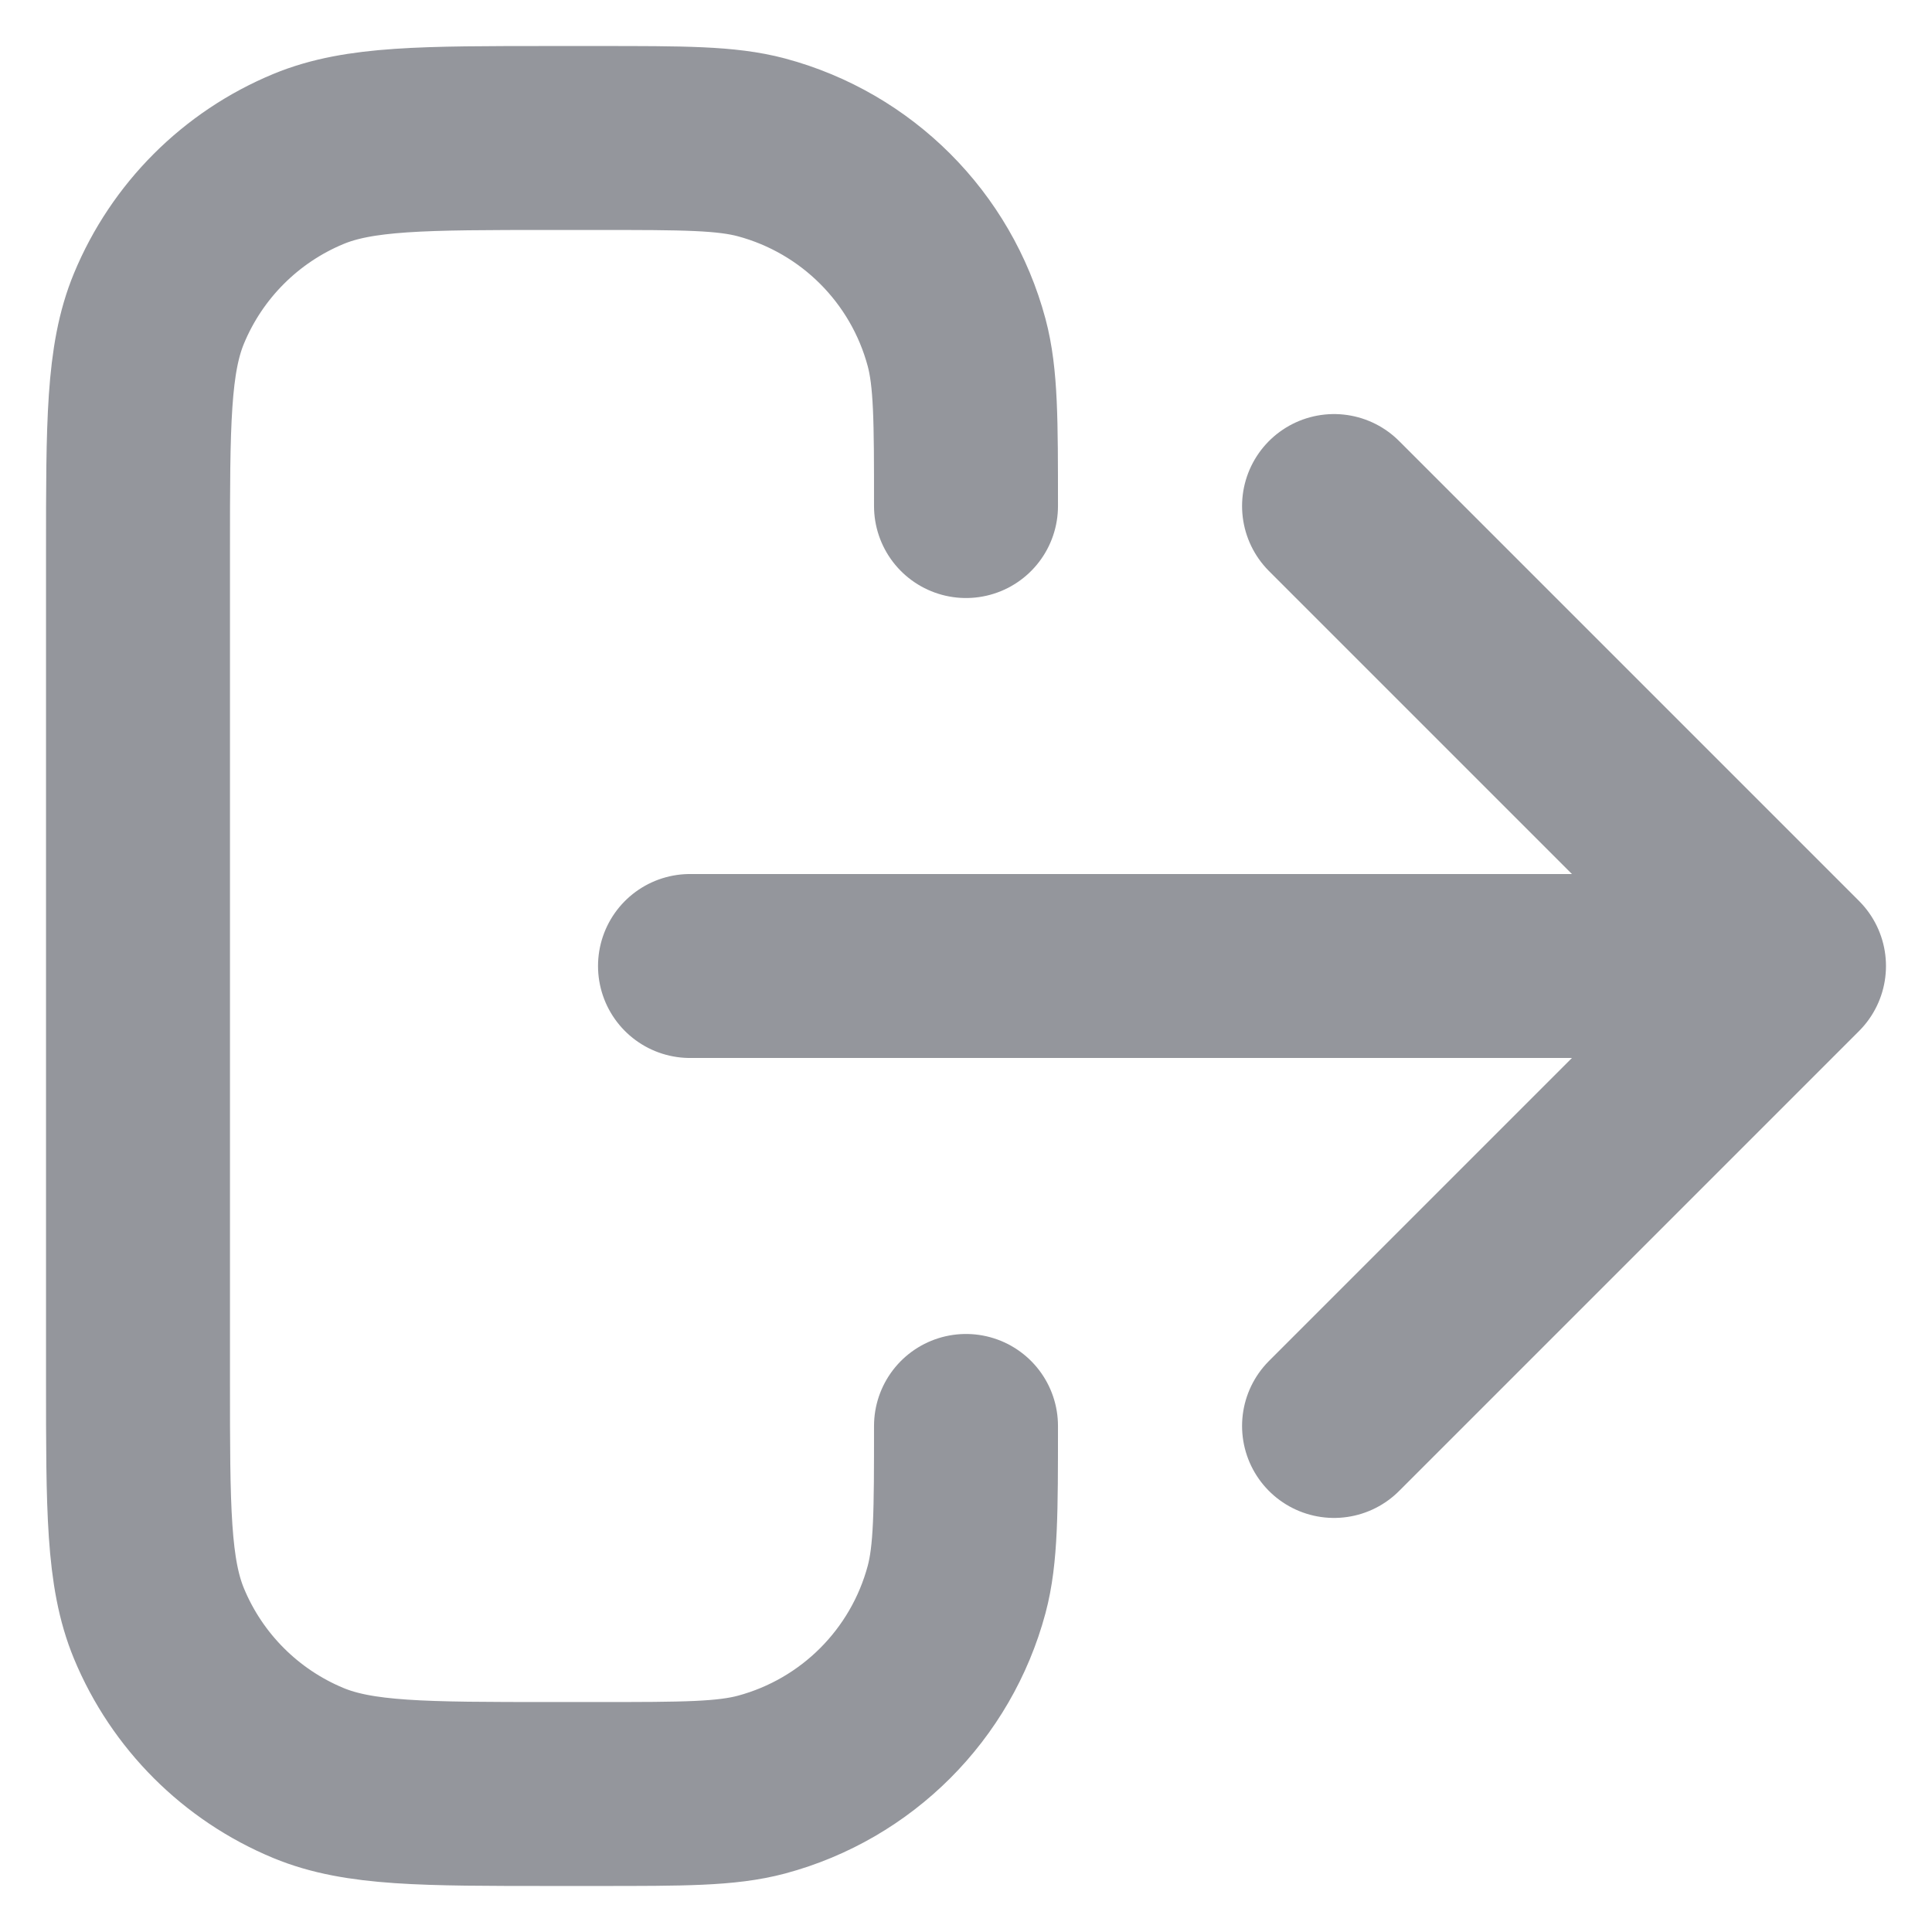 <svg xmlns="http://www.w3.org/2000/svg" width="14" height="14" viewBox="0 0 14 14" fill="none">
  <path d="M9.667 10.333L13 7M13 7L9.667 3.667M13 7H5M7 10.333C7 10.953 7 11.263 6.932 11.518C6.747 12.208 6.208 12.747 5.518 12.932C5.263 13 4.953 13 4.333 13H4C3.068 13 2.602 13 2.235 12.848C1.745 12.645 1.355 12.255 1.152 11.765C1 11.398 1 10.932 1 10V4C1 3.068 1 2.602 1.152 2.235C1.355 1.745 1.745 1.355 2.235 1.152C2.602 1 3.068 1 4 1H4.333C4.953 1 5.263 1 5.518 1.068C6.208 1.253 6.747 1.792 6.932 2.482C7 2.737 7 3.047 7 3.667" stroke="#94969C" stroke-width="1.333" stroke-linecap="round" stroke-linejoin="round"/>
</svg>
